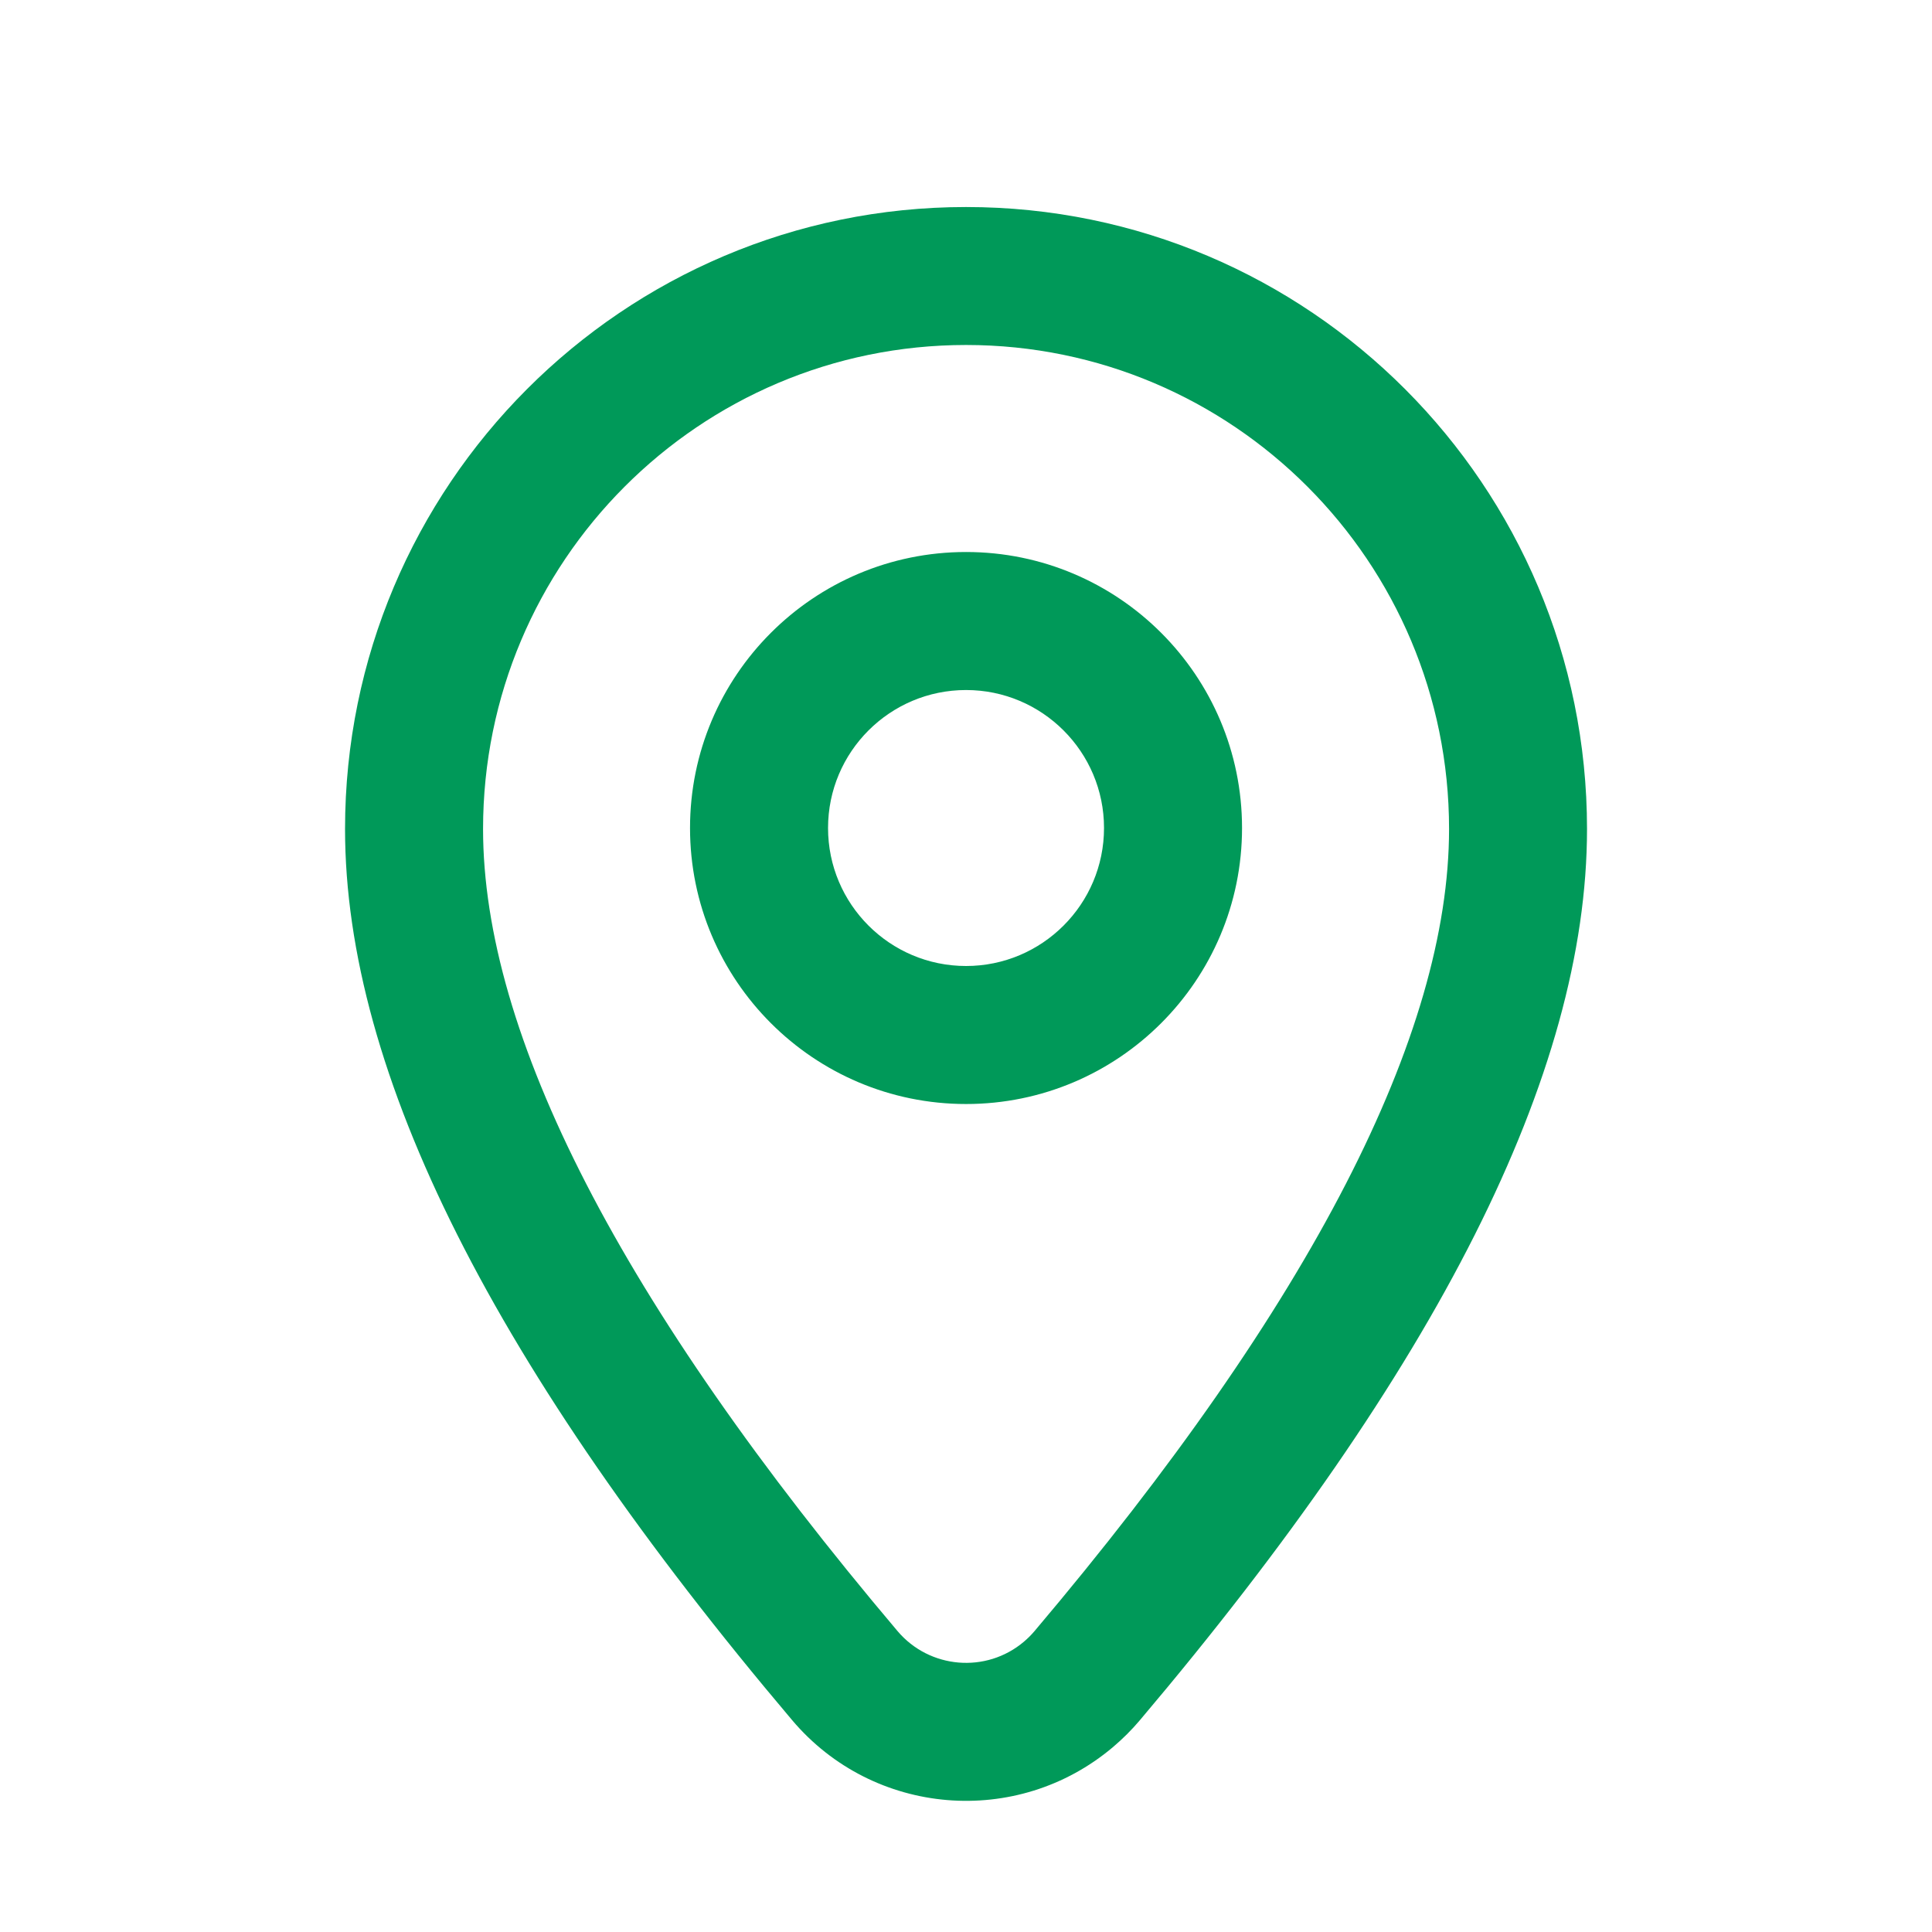 <svg width="32" height="32" viewBox="0 0 32 32" fill="none" xmlns="http://www.w3.org/2000/svg">
<path d="M26.286 13.731C26.286 8.042 21.682 3.429 16.001 3.429C10.319 3.429 5.715 8.042 5.715 13.731C5.715 17.786 8.205 22.68 13.121 28.492C14.466 30.082 16.846 30.281 18.436 28.936C18.596 28.8 18.745 28.652 18.88 28.492C23.796 22.68 26.286 17.786 26.286 13.731ZM16.96 27.191C16.334 27.721 15.396 27.642 14.866 27.016C10.267 21.578 8.001 17.124 8.001 13.731C8.001 9.303 11.583 5.714 16.001 5.714C20.418 5.714 24.001 9.303 24.001 13.731C24.001 17.124 21.734 21.578 17.135 27.016C17.082 27.079 17.023 27.137 16.96 27.191ZM11.429 13.714C11.429 11.19 13.476 9.143 16.001 9.143C18.525 9.143 20.572 11.19 20.572 13.714C20.572 16.238 18.525 18.286 16.001 18.286C13.476 18.286 11.429 16.238 11.429 13.714ZM13.715 13.714C13.715 14.976 14.739 16 16.001 16C17.262 16 18.286 14.976 18.286 13.714C18.286 12.453 17.262 11.429 16.001 11.429C14.739 11.429 13.715 12.453 13.715 13.714Z" fill="#009959"/>
</svg>
